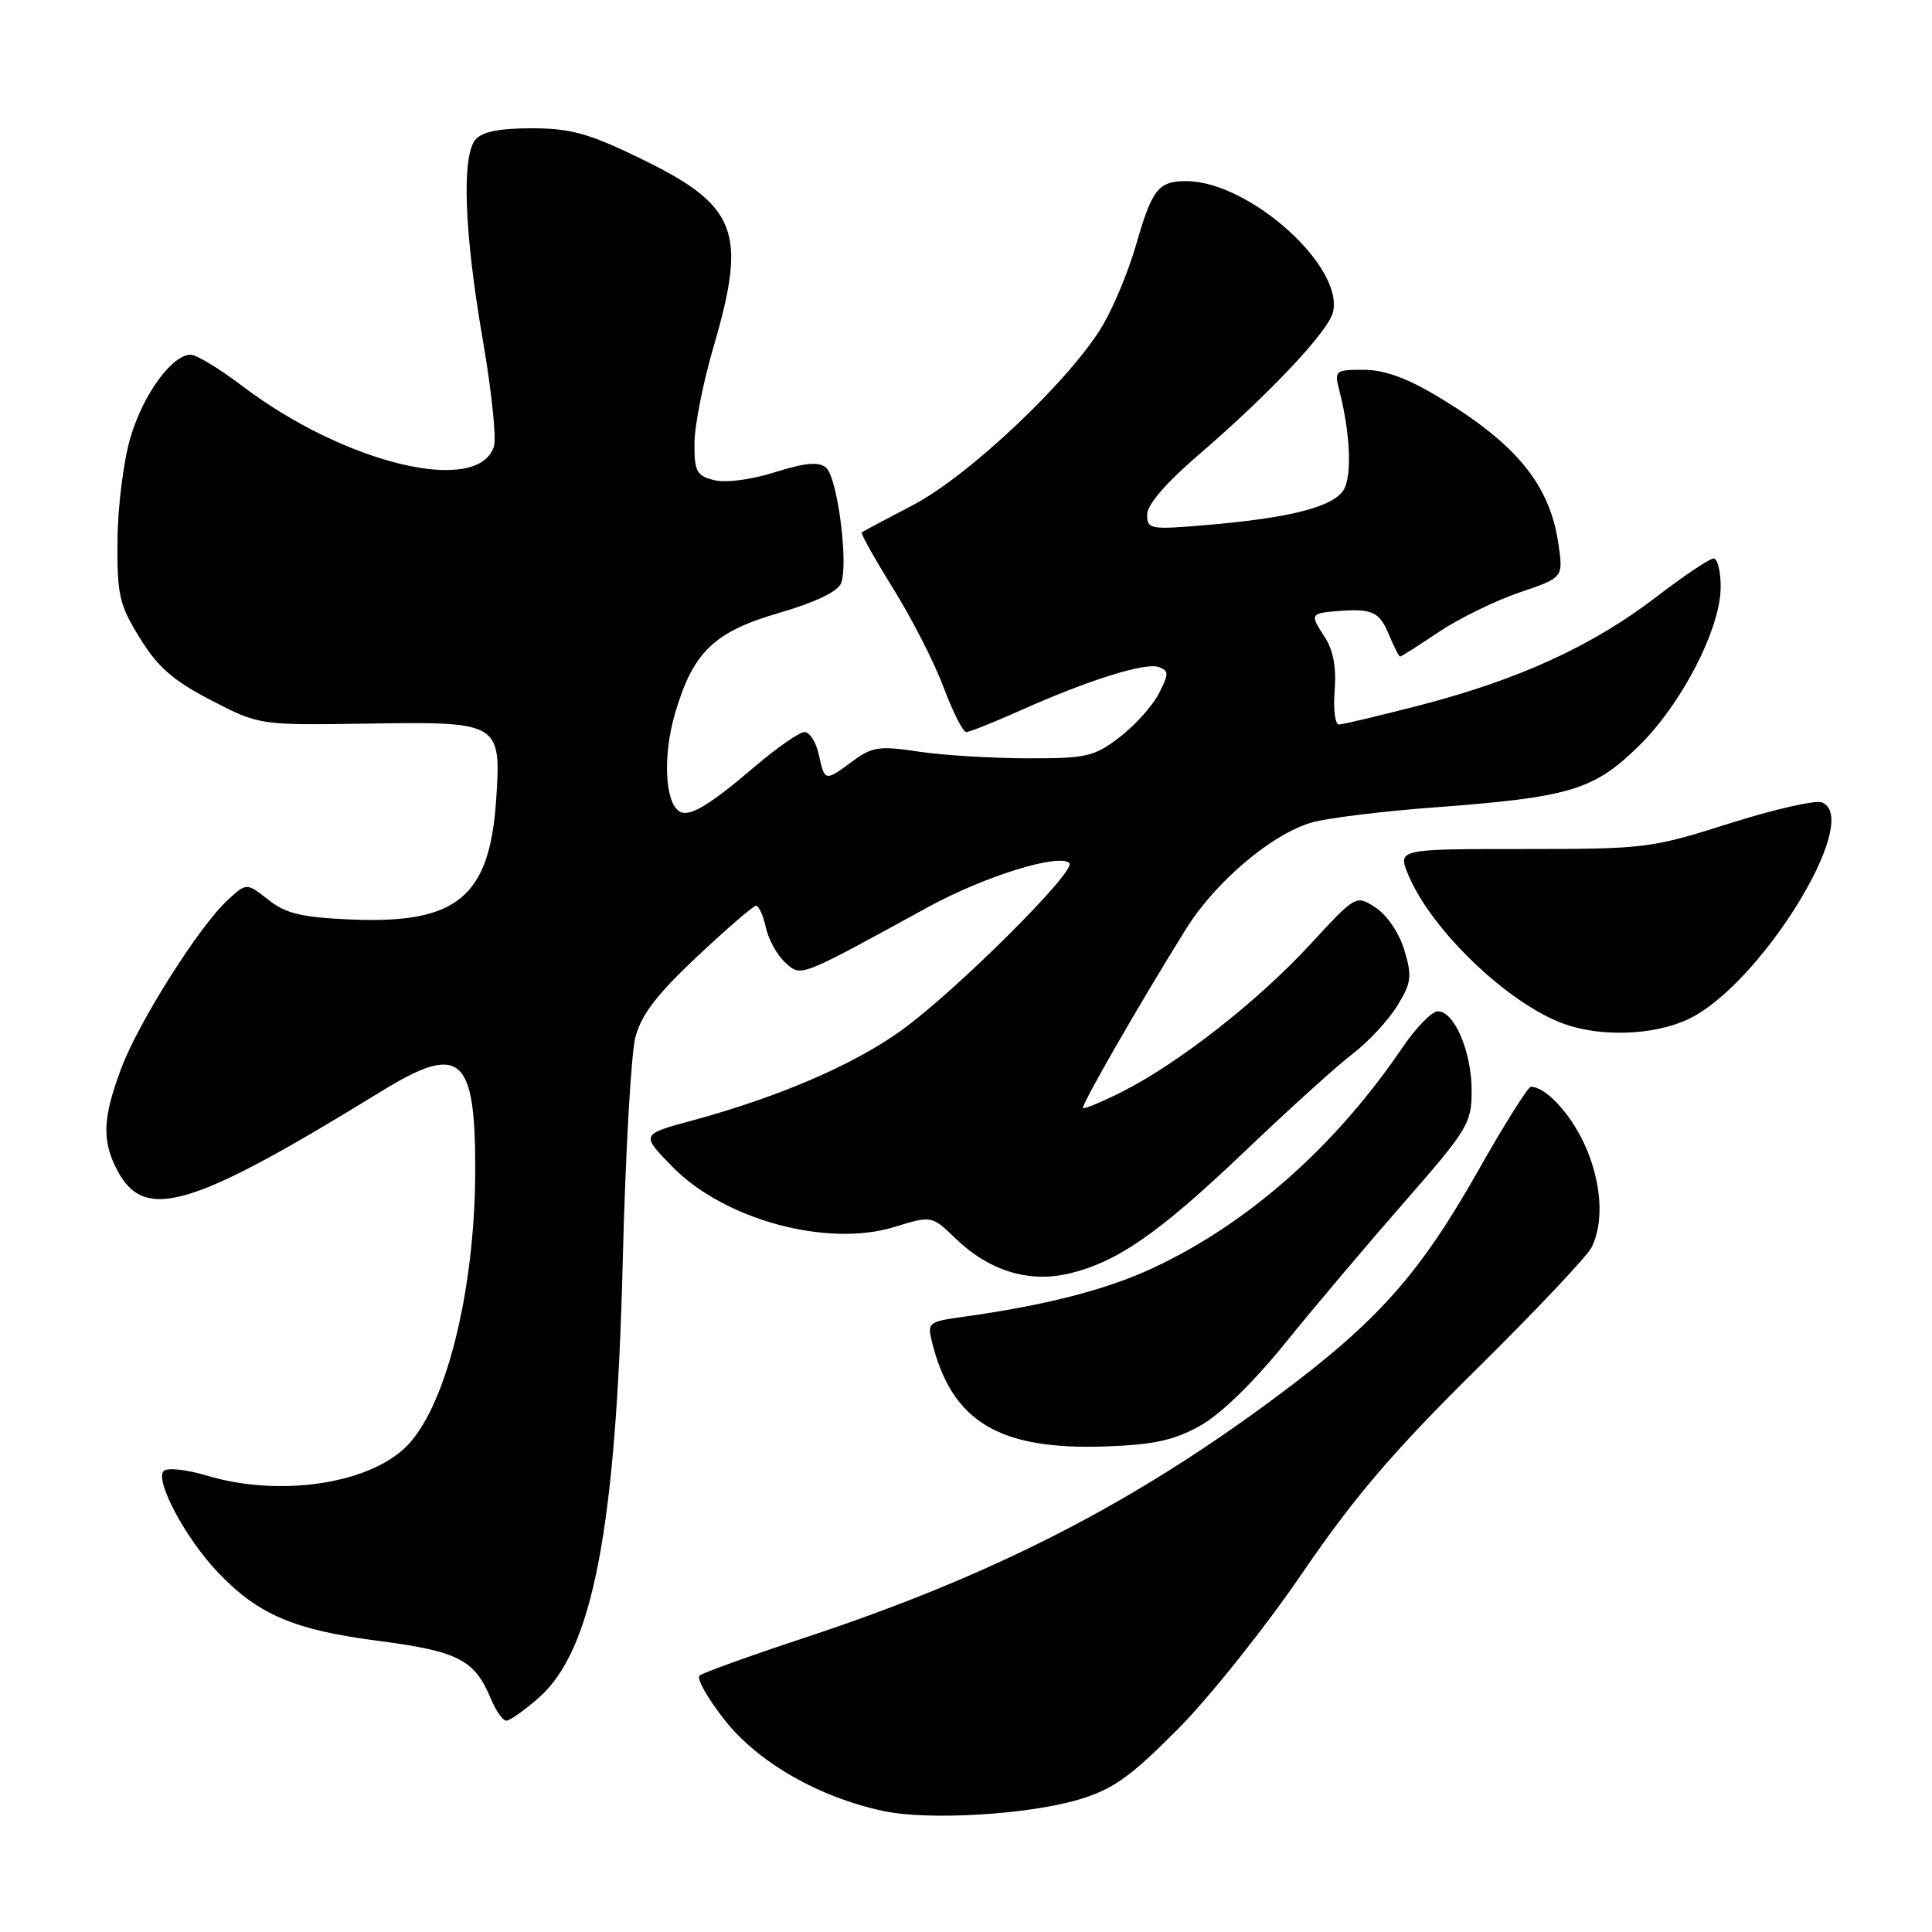<?xml version="1.0" encoding="UTF-8" standalone="no"?>
<!DOCTYPE svg PUBLIC "-//W3C//DTD SVG 1.1//EN" "http://www.w3.org/Graphics/SVG/1.1/DTD/svg11.dtd" >
<svg xmlns="http://www.w3.org/2000/svg" xmlns:xlink="http://www.w3.org/1999/xlink" version="1.1" viewBox="0 0 256 256">
 <g >
 <path fill="currentColor"
d=" M 142.98 238.44 C 147.50 237.08 149.78 235.45 156.05 229.14 C 160.23 224.94 167.64 215.65 172.52 208.50 C 179.42 198.40 184.56 192.38 195.57 181.50 C 203.37 173.80 210.25 166.52 210.87 165.32 C 212.61 161.95 212.21 156.44 209.88 151.46 C 207.97 147.41 204.76 144.00 202.85 144.00 C 202.47 144.00 199.31 149.03 195.83 155.18 C 188.05 168.92 182.50 175.14 169.11 185.09 C 149.89 199.39 131.35 208.85 106.50 217.05 C 99.35 219.41 93.14 221.65 92.70 222.02 C 92.26 222.39 93.77 225.06 96.05 227.95 C 100.50 233.57 108.55 238.17 117.11 239.98 C 123.06 241.24 136.29 240.45 142.98 238.44 Z  M 71.40 224.95 C 78.54 218.69 81.64 202.54 82.52 167.00 C 82.87 152.97 83.62 139.70 84.18 137.50 C 84.95 134.49 86.96 131.84 92.35 126.77 C 96.28 123.07 99.80 120.04 100.17 120.02 C 100.54 120.01 101.13 121.30 101.48 122.90 C 101.83 124.49 102.98 126.58 104.04 127.53 C 106.18 129.47 105.66 129.68 123.00 120.18 C 130.41 116.12 140.36 113.03 141.70 114.37 C 142.69 115.36 126.63 131.35 119.44 136.53 C 113.12 141.09 103.15 145.38 91.66 148.49 C 84.90 150.32 84.90 150.32 89.14 154.64 C 96.00 161.63 109.60 165.31 118.48 162.59 C 123.46 161.06 123.46 161.06 126.61 164.10 C 130.94 168.31 136.17 169.97 141.38 168.81 C 147.89 167.35 153.42 163.54 164.86 152.64 C 170.71 147.05 177.18 141.20 179.24 139.63 C 181.29 138.07 183.94 135.22 185.12 133.31 C 187.02 130.23 187.13 129.39 186.09 125.91 C 185.42 123.67 183.80 121.26 182.30 120.28 C 179.68 118.56 179.68 118.56 173.59 125.16 C 166.71 132.62 156.25 140.82 148.81 144.60 C 146.05 145.99 143.67 146.99 143.51 146.82 C 143.22 146.50 150.94 133.07 157.14 123.11 C 161.04 116.85 168.49 110.53 173.80 108.99 C 175.83 108.40 183.12 107.50 190.00 106.99 C 207.96 105.65 211.14 104.71 217.07 98.93 C 222.82 93.33 228.00 83.29 228.00 77.75 C 228.00 75.69 227.58 74.00 227.06 74.00 C 226.54 74.00 223.11 76.30 219.44 79.12 C 211.05 85.55 201.35 90.01 188.42 93.38 C 182.87 94.82 177.92 96.00 177.41 96.00 C 176.90 96.00 176.65 93.97 176.85 91.48 C 177.09 88.43 176.66 86.13 175.52 84.39 C 173.58 81.43 173.65 81.27 177.00 80.99 C 181.77 80.59 182.76 81.02 184.00 84.00 C 184.68 85.65 185.37 87.00 185.52 87.00 C 185.67 87.00 187.98 85.53 190.65 83.74 C 193.32 81.95 198.12 79.60 201.33 78.51 C 207.16 76.53 207.16 76.53 206.49 72.02 C 205.34 64.19 200.90 58.78 190.56 52.57 C 186.44 50.09 183.42 49.00 180.69 49.00 C 176.91 49.00 176.79 49.10 177.47 51.75 C 178.89 57.26 179.16 62.83 178.11 64.79 C 176.86 67.12 171.12 68.62 159.75 69.58 C 152.39 70.20 152.00 70.13 152.00 68.18 C 152.00 66.89 154.49 63.99 158.75 60.33 C 168.16 52.24 175.97 43.96 176.62 41.39 C 178.14 35.31 165.49 24.00 157.16 24.00 C 153.49 24.00 152.65 25.07 150.52 32.49 C 149.58 35.78 147.63 40.51 146.19 42.99 C 142.06 50.10 128.43 63.04 121.00 66.91 C 117.42 68.78 114.36 70.41 114.19 70.54 C 114.02 70.68 115.89 74.02 118.34 77.97 C 120.80 81.91 123.81 87.81 125.03 91.07 C 126.25 94.33 127.60 97.00 128.03 97.00 C 128.46 97.00 131.67 95.72 135.16 94.16 C 144.18 90.12 151.83 87.72 153.57 88.39 C 154.90 88.90 154.89 89.30 153.54 91.93 C 152.69 93.56 150.35 96.16 148.33 97.70 C 144.96 100.27 143.95 100.50 136.08 100.48 C 131.36 100.47 124.89 100.07 121.69 99.59 C 116.52 98.81 115.56 98.95 112.98 100.86 C 109.30 103.58 109.29 103.58 108.50 100.00 C 108.14 98.35 107.29 97.00 106.61 97.00 C 105.93 97.00 103.00 99.04 100.08 101.52 C 93.93 106.78 91.33 108.32 90.02 107.51 C 88.11 106.33 87.82 100.14 89.41 94.65 C 91.81 86.39 94.57 83.72 103.34 81.18 C 108.06 79.80 111.02 78.38 111.45 77.28 C 112.45 74.66 110.96 63.21 109.45 61.96 C 108.47 61.15 106.70 61.31 102.69 62.57 C 99.53 63.57 96.16 64.01 94.63 63.62 C 92.30 63.04 92.00 62.47 92.02 58.73 C 92.03 56.40 93.16 50.70 94.52 46.05 C 99.06 30.58 97.74 27.22 84.64 20.89 C 77.97 17.66 75.56 17.00 70.43 17.00 C 66.15 17.00 63.86 17.46 63.00 18.50 C 61.15 20.72 61.52 30.81 63.94 44.84 C 65.12 51.63 65.80 58.06 65.45 59.15 C 63.37 65.71 45.70 61.47 32.07 51.12 C 29.08 48.85 26.02 47.00 25.27 47.00 C 22.81 47.00 18.99 52.23 17.30 57.92 C 16.38 60.99 15.60 67.13 15.57 71.57 C 15.51 78.87 15.79 80.11 18.54 84.56 C 20.91 88.41 22.96 90.19 27.97 92.79 C 34.37 96.10 34.37 96.10 48.82 95.88 C 66.23 95.61 66.43 95.73 65.74 106.01 C 64.88 118.87 60.54 122.44 46.53 121.84 C 39.97 121.56 37.91 121.07 35.56 119.23 C 32.68 116.96 32.68 116.96 30.20 119.23 C 26.41 122.70 18.36 135.42 16.06 141.58 C 13.61 148.11 13.49 151.11 15.49 154.98 C 19.11 161.98 25.22 160.17 50.44 144.66 C 61.05 138.13 63.02 139.81 62.97 155.32 C 62.90 171.42 58.96 186.87 53.64 191.87 C 48.47 196.73 36.82 198.35 27.43 195.53 C 24.74 194.72 22.16 194.44 21.69 194.91 C 20.47 196.13 24.58 203.84 28.86 208.33 C 34.19 213.94 38.93 215.97 50.10 217.42 C 60.69 218.79 62.90 219.92 65.03 225.07 C 65.70 226.68 66.62 228.00 67.09 228.00 C 67.55 228.00 69.49 226.63 71.40 224.95 Z  M 158.99 188.94 C 161.70 187.44 166.03 183.24 170.27 178.00 C 174.05 173.32 181.16 164.91 186.07 159.30 C 194.53 149.62 195.00 148.85 195.00 144.50 C 195.00 139.37 192.71 134.00 190.52 134.00 C 189.74 134.00 187.65 136.14 185.87 138.75 C 176.98 151.87 165.41 162.11 152.81 168.00 C 146.66 170.88 138.53 172.97 127.66 174.48 C 123.02 175.12 122.85 175.26 123.49 177.82 C 126.13 188.41 132.37 192.16 146.54 191.66 C 152.84 191.44 155.54 190.85 158.99 188.94 Z  M 223.55 135.12 C 233.10 130.78 246.94 108.45 241.40 106.32 C 240.53 105.99 235.03 107.25 229.16 109.11 C 218.81 112.40 218.01 112.50 201.84 112.50 C 185.18 112.50 185.18 112.50 186.62 115.95 C 189.69 123.28 199.81 132.97 207.21 135.66 C 212.09 137.42 218.97 137.20 223.55 135.12 Z "/>
</g>
</svg>